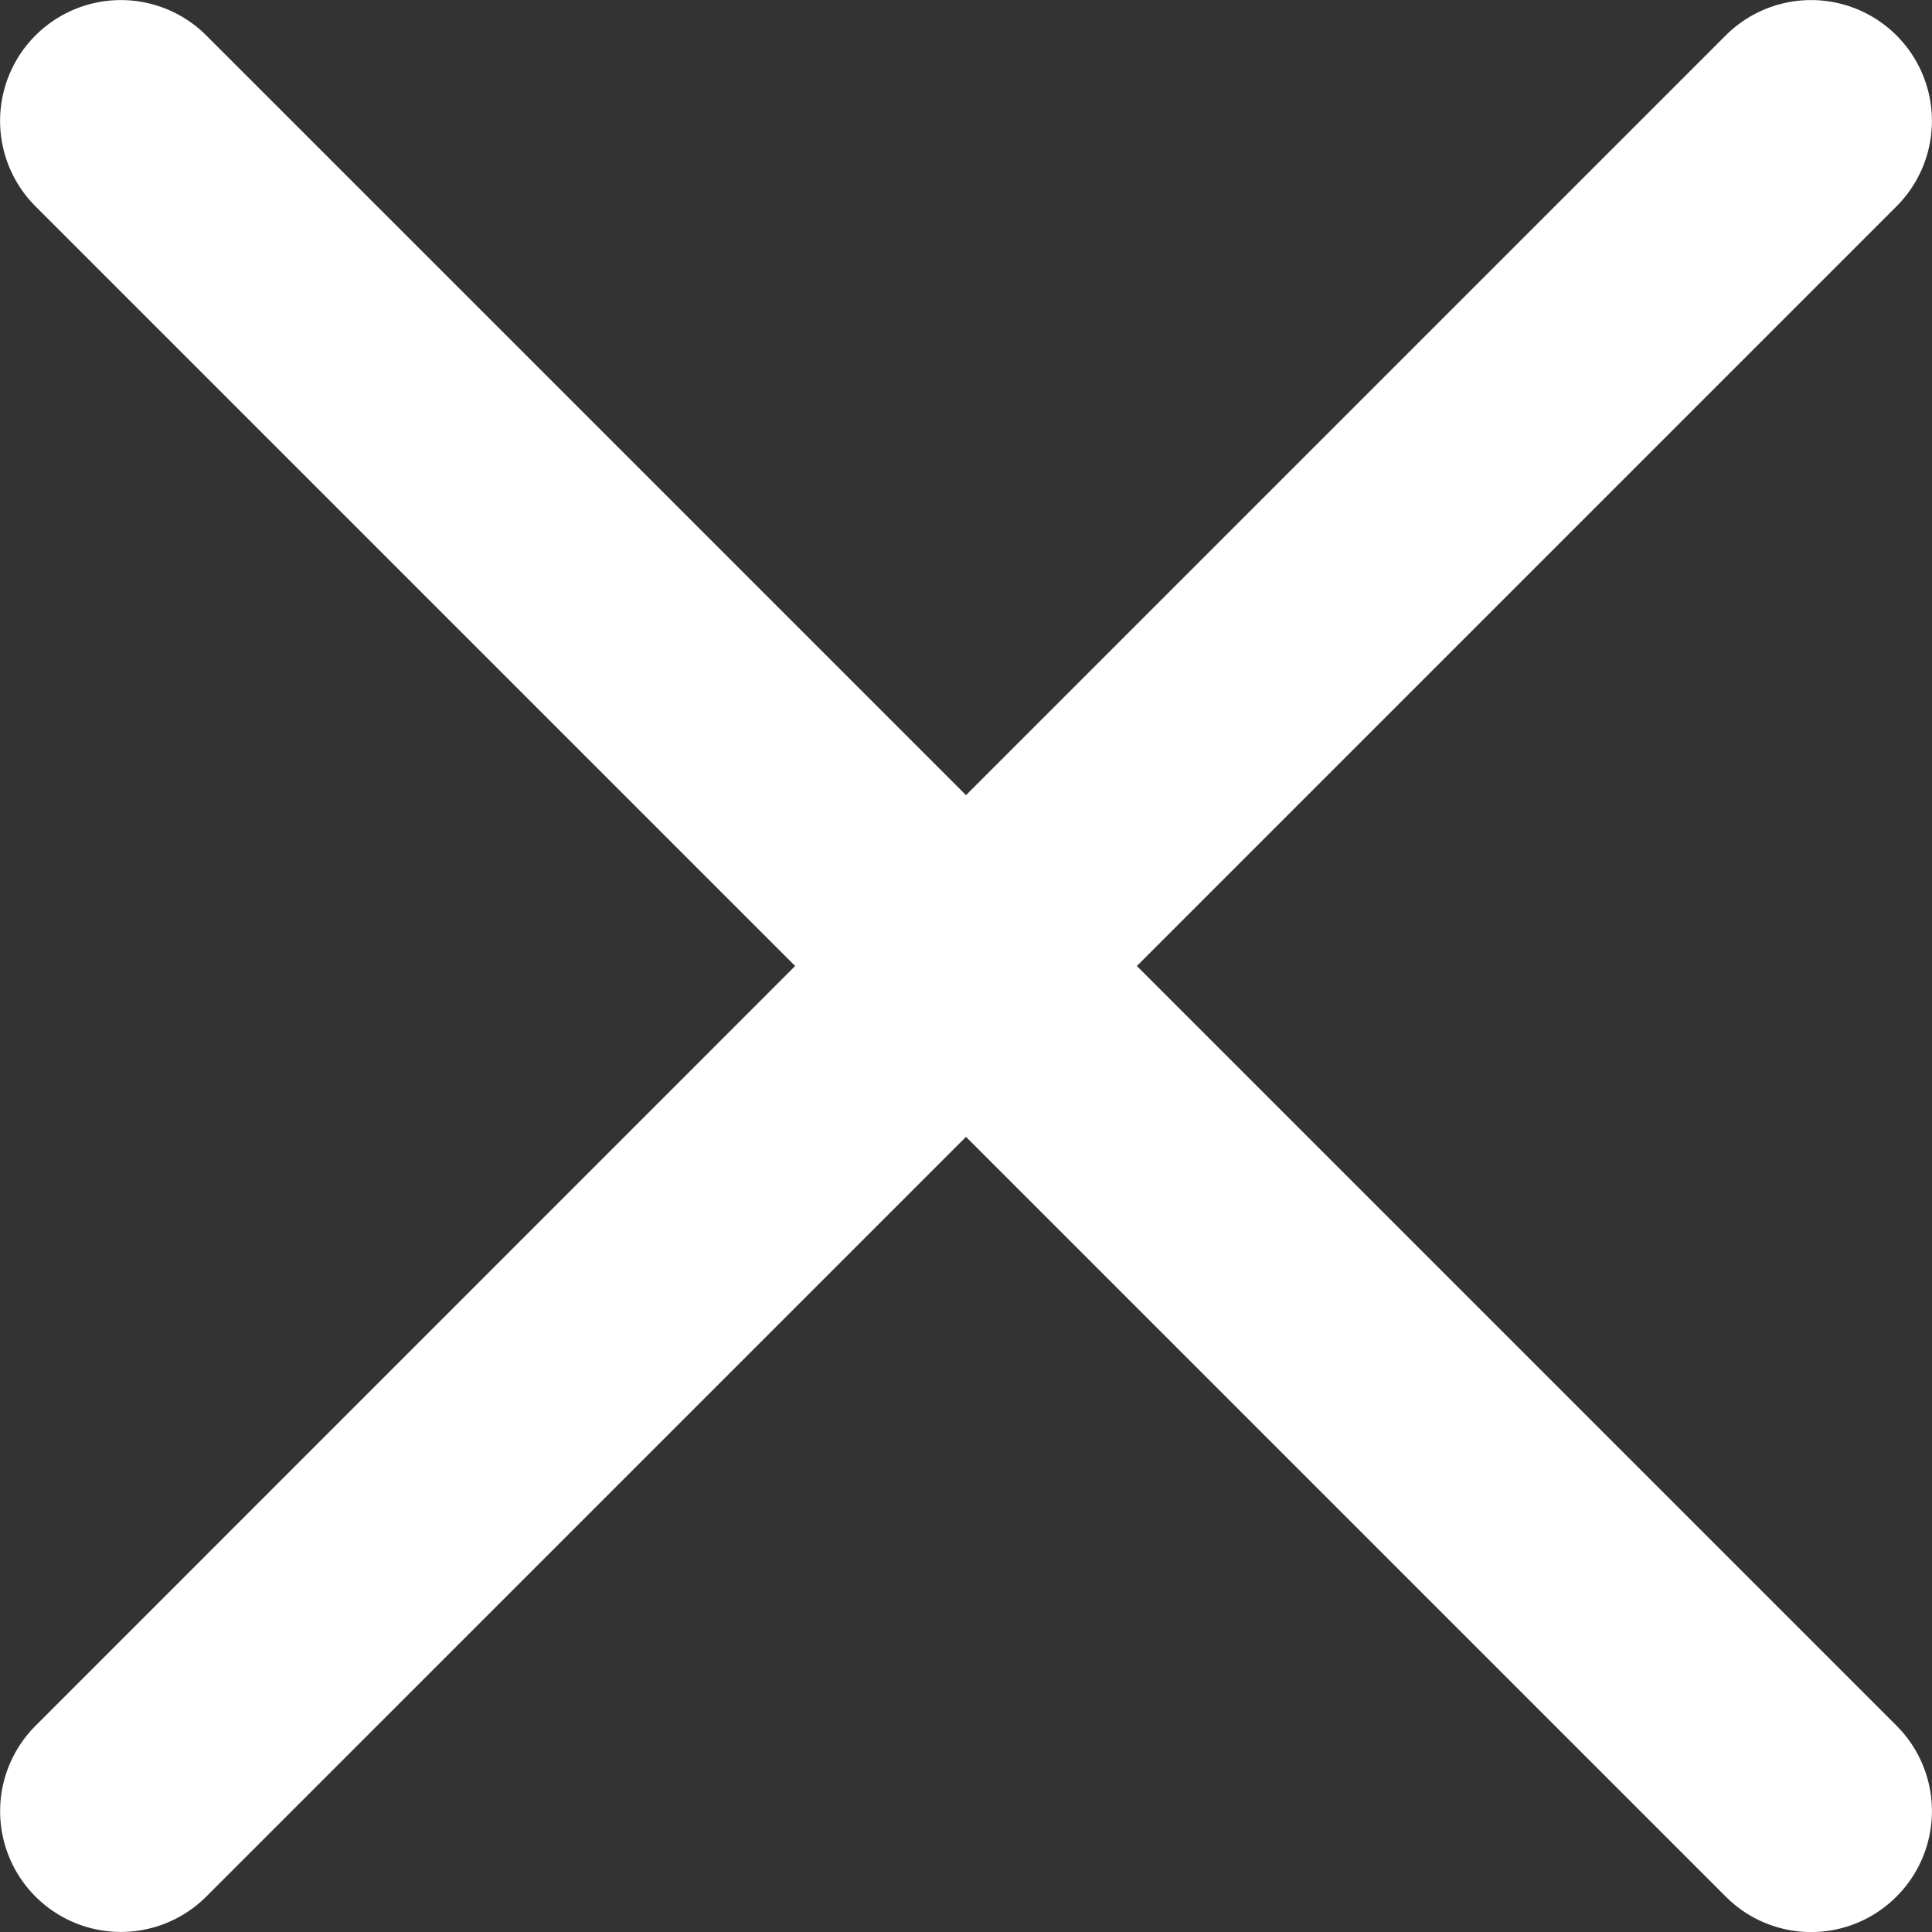 <svg xmlns='http://www.w3.org/2000/svg' width='14' height='14'><rect width="100%" height="100%" fill="#333333" stroke="none"/><path d='M8.238 7l5.505-5.505A.875.875 0 1012.505.257L7 5.762 1.495.257A.875.875 0 10.257 1.495L5.762 7 .257 12.506a.875.875 0 101.238 1.237L7 8.238l5.505 5.505a.873.873 0 001.238 0 .875.875 0 000-1.238L8.238 7z' fill='#ffffff' fill-rule='nonzero'/></svg>